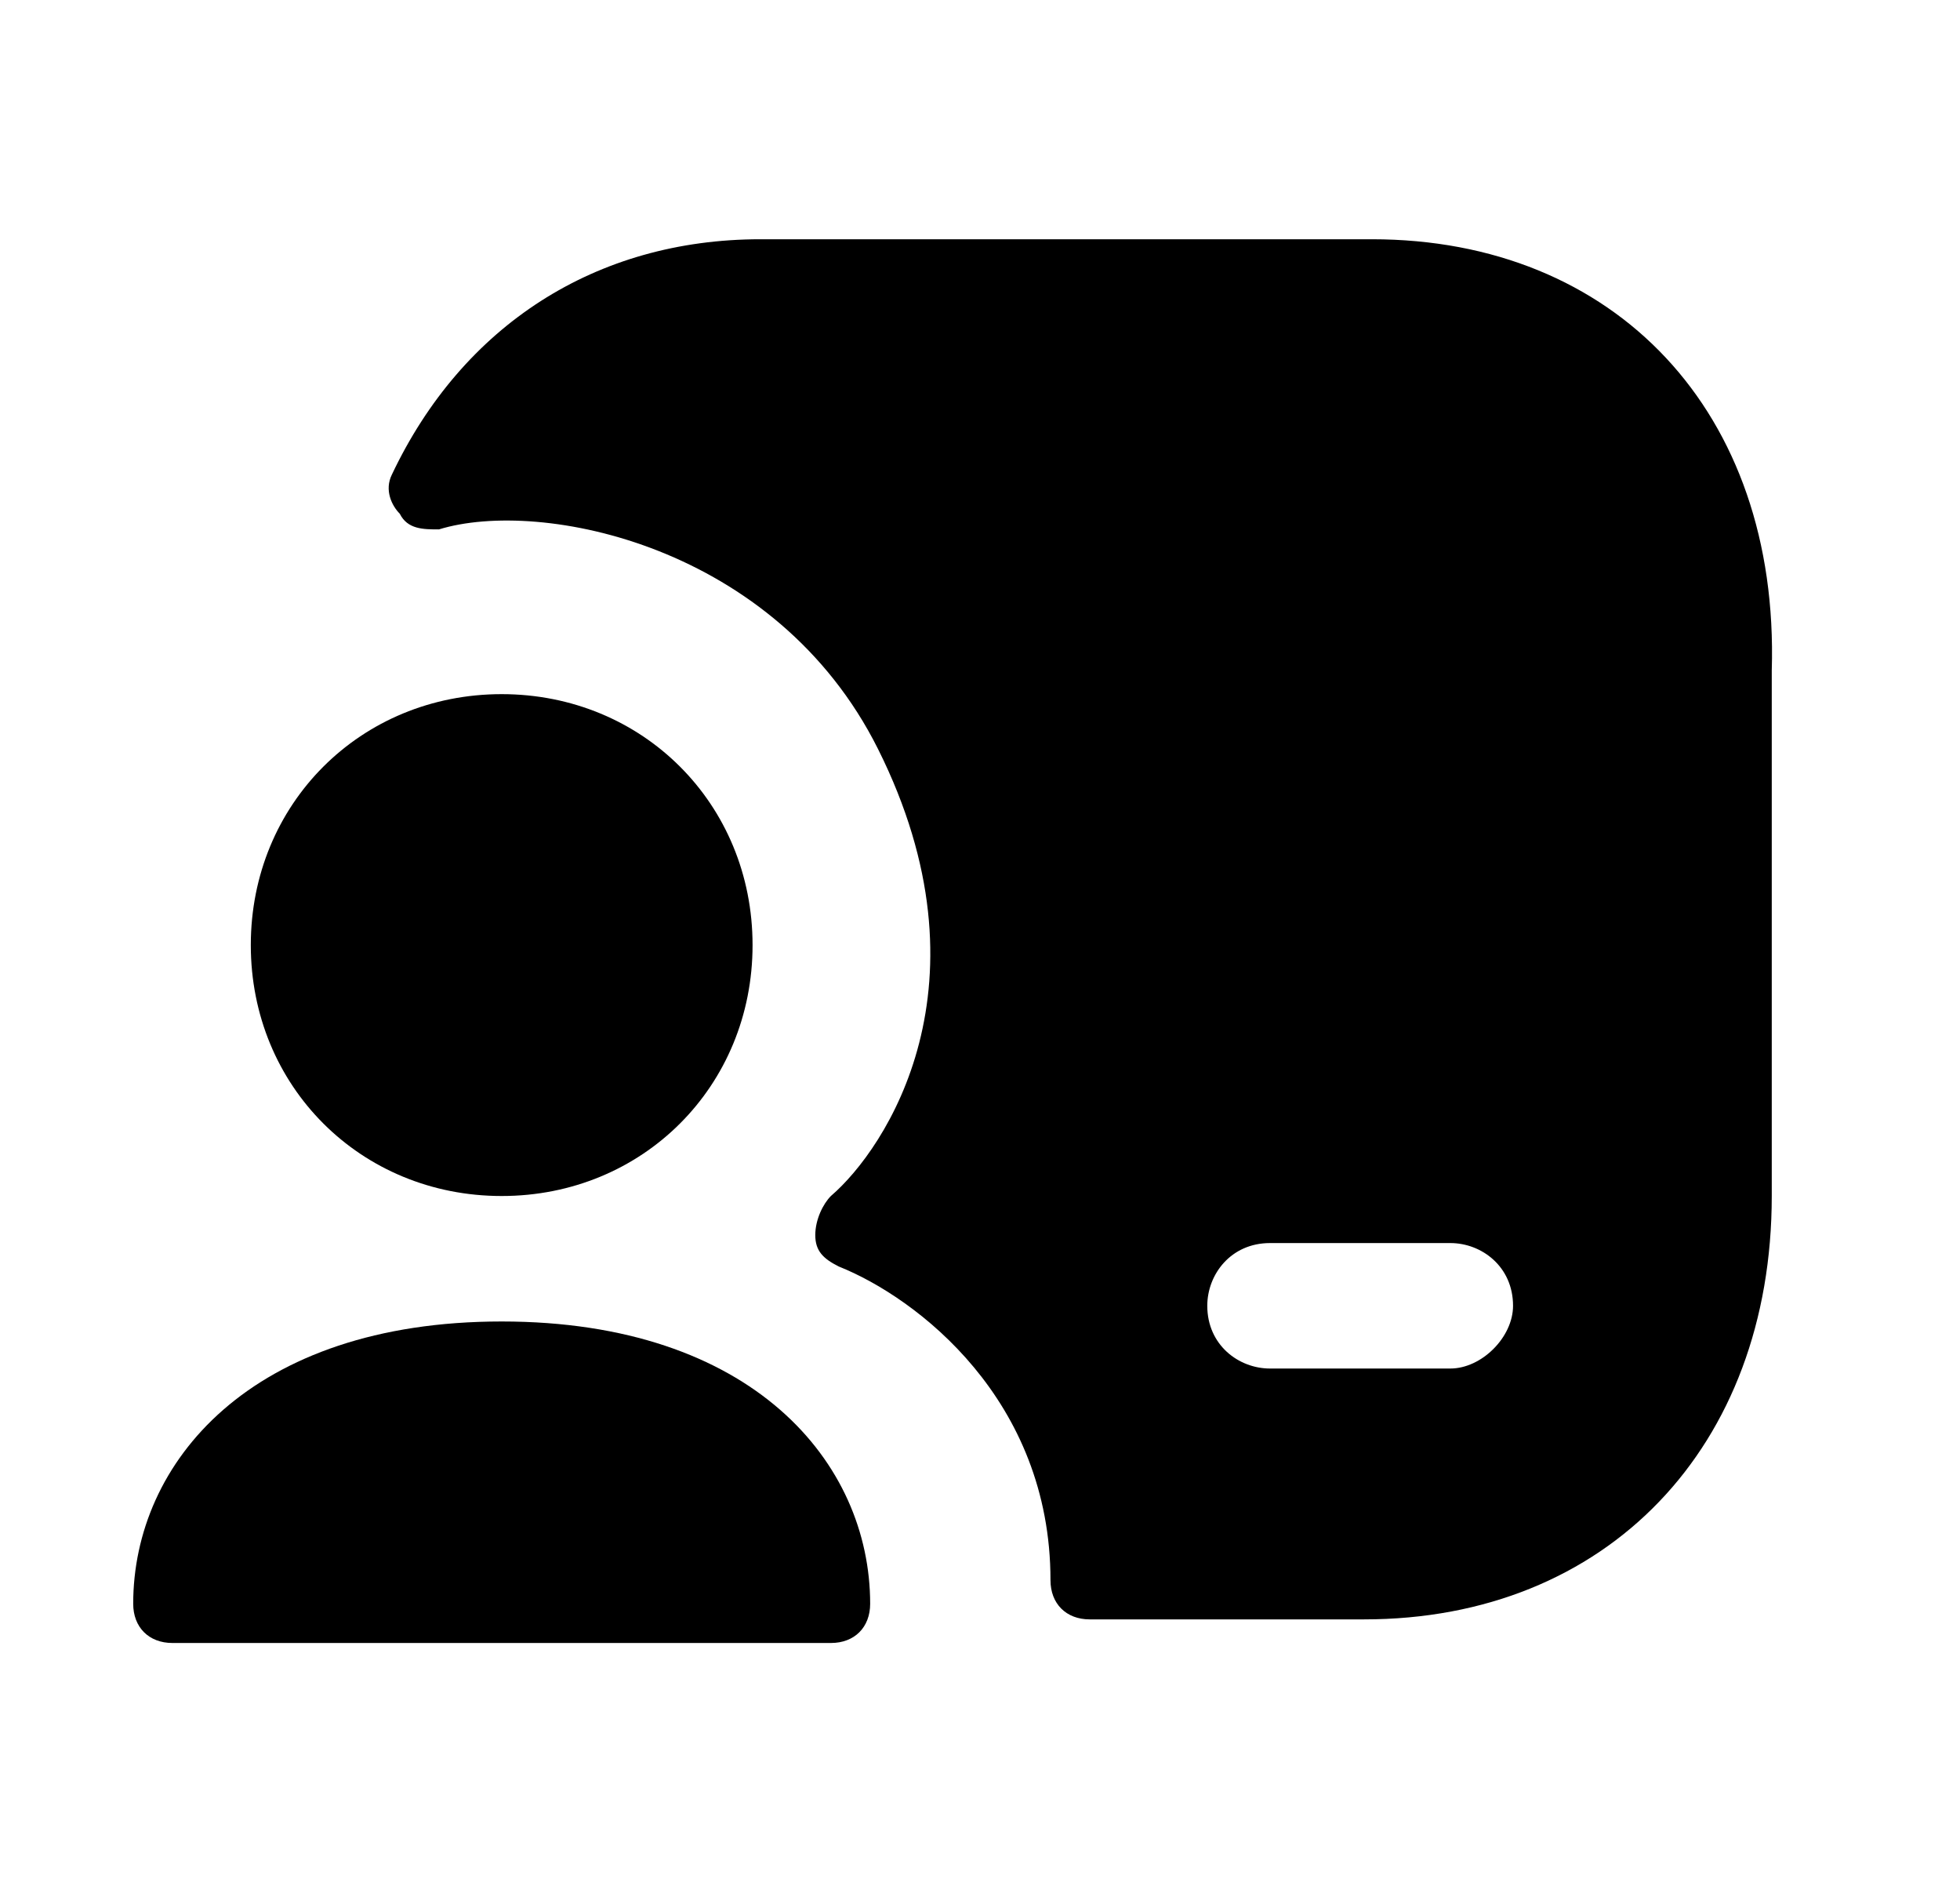 <svg width="25" height="24" viewBox="0 0 25 24" fill="none" xmlns="http://www.w3.org/2000/svg">
<path fill-rule="evenodd" clip-rule="evenodd" d="M17.499 3.051H9.699C7.599 3.051 5.899 4.151 4.999 6.051C4.899 6.251 4.999 6.451 5.099 6.551C5.199 6.751 5.399 6.751 5.599 6.751C6.899 6.351 9.899 6.951 11.199 9.551C12.699 12.551 11.299 14.651 10.599 15.251C10.499 15.351 10.399 15.551 10.399 15.751C10.399 15.951 10.499 16.051 10.699 16.151C11.699 16.551 13.399 17.851 13.399 20.151C13.399 20.451 13.599 20.651 13.899 20.651H17.399C20.499 20.651 22.599 18.451 22.599 15.251V8.551C22.699 5.251 20.599 3.051 17.499 3.051ZM16.199 17.452H18.499C18.899 17.452 19.299 17.052 19.299 16.652C19.299 16.152 18.899 15.852 18.499 15.852H16.199C15.699 15.852 15.399 16.252 15.399 16.652C15.399 17.152 15.799 17.452 16.199 17.452Z" fill="black"/>
<path d="M9.599 12.052C9.599 13.852 8.199 15.252 6.399 15.252C4.599 15.252 3.199 13.852 3.199 12.052C3.199 10.252 4.599 8.852 6.399 8.852C8.199 8.852 9.599 10.252 9.599 12.052Z" fill="black"/>
<path d="M1.699 20.452C1.699 18.652 3.199 16.852 6.399 16.852C9.599 16.852 11.099 18.652 11.099 20.452C11.099 20.752 10.899 20.952 10.599 20.952H2.199C1.899 20.952 1.699 20.752 1.699 20.452Z" fill="black"/>
</svg>